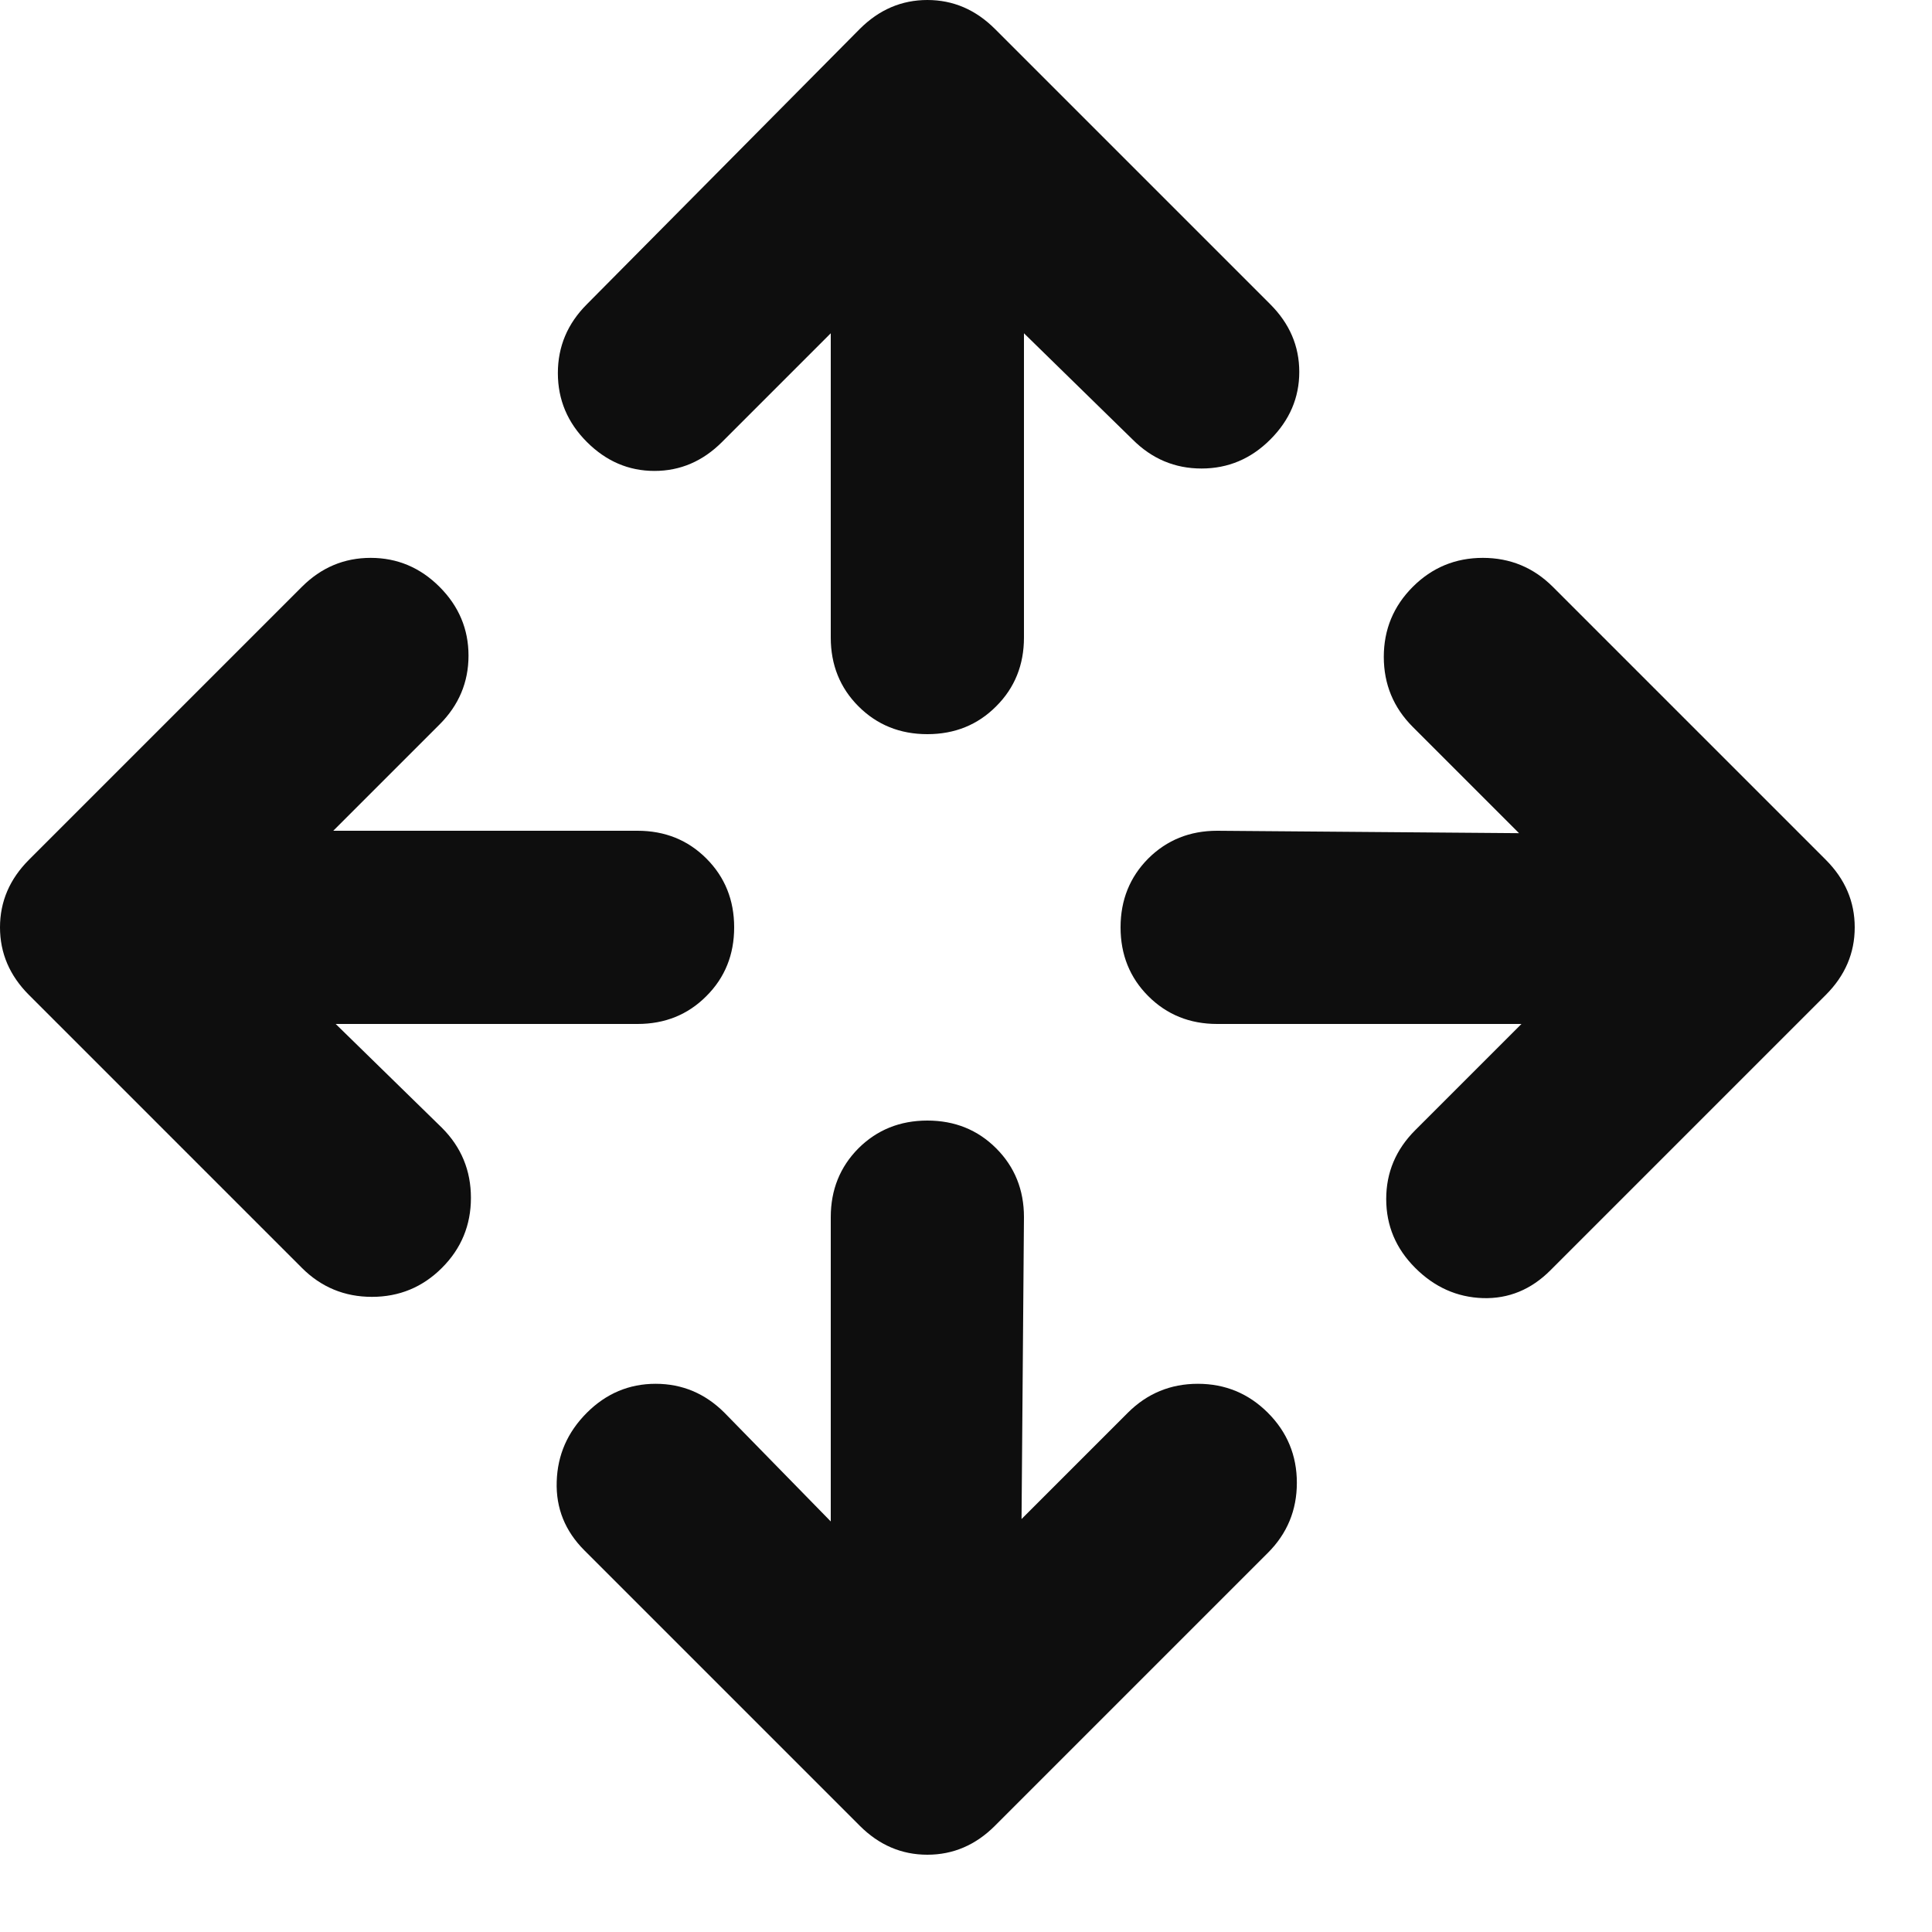 <svg width="20" height="20" viewBox="0 0 20 20" fill="none" xmlns="http://www.w3.org/2000/svg">
<path d="M8.6 15.75V12.6C8.6 12.317 8.696 12.079 8.887 11.887C9.079 11.696 9.317 11.6 9.6 11.6C9.883 11.6 10.121 11.696 10.312 11.887C10.504 12.079 10.6 12.317 10.6 12.6L10.575 15.725L11.675 14.625C11.875 14.425 12.117 14.325 12.4 14.325C12.683 14.325 12.925 14.425 13.125 14.625C13.325 14.825 13.425 15.067 13.425 15.35C13.425 15.633 13.325 15.875 13.125 16.075L10.3 18.9C10.1 19.1 9.867 19.2 9.6 19.2C9.333 19.2 9.1 19.1 8.9 18.9L6.05 16.05C5.85 15.85 5.754 15.613 5.763 15.338C5.771 15.062 5.875 14.825 6.075 14.625C6.275 14.425 6.513 14.325 6.787 14.325C7.062 14.325 7.3 14.425 7.5 14.625L8.6 15.75ZM3.475 10.6L4.575 11.675C4.775 11.875 4.875 12.117 4.875 12.4C4.875 12.683 4.775 12.925 4.575 13.125C4.375 13.325 4.133 13.425 3.85 13.425C3.567 13.425 3.325 13.325 3.125 13.125L0.3 10.3C0.1 10.1 0 9.867 0 9.6C0 9.333 0.1 9.1 0.3 8.9L3.125 6.075C3.325 5.875 3.562 5.775 3.837 5.775C4.112 5.775 4.35 5.875 4.55 6.075C4.75 6.275 4.85 6.513 4.85 6.787C4.85 7.062 4.75 7.3 4.55 7.5L3.45 8.6H6.6C6.883 8.6 7.121 8.696 7.312 8.887C7.504 9.079 7.6 9.317 7.6 9.6C7.6 9.883 7.504 10.121 7.312 10.312C7.121 10.504 6.883 10.6 6.6 10.6H3.475ZM15.75 10.6H12.6C12.317 10.6 12.079 10.504 11.887 10.312C11.696 10.121 11.6 9.883 11.6 9.6C11.6 9.317 11.696 9.079 11.887 8.887C12.079 8.696 12.317 8.6 12.6 8.6L15.725 8.625L14.625 7.525C14.425 7.325 14.325 7.083 14.325 6.8C14.325 6.517 14.425 6.275 14.625 6.075C14.825 5.875 15.067 5.775 15.35 5.775C15.633 5.775 15.875 5.875 16.075 6.075L18.9 8.9C19.1 9.1 19.2 9.333 19.2 9.6C19.2 9.867 19.1 10.1 18.9 10.3L16.05 13.15C15.85 13.35 15.617 13.446 15.35 13.438C15.083 13.429 14.85 13.325 14.65 13.125C14.45 12.925 14.35 12.688 14.35 12.412C14.35 12.137 14.45 11.9 14.65 11.7L15.75 10.6ZM8.6 3.45L7.475 4.575C7.275 4.775 7.042 4.875 6.775 4.875C6.508 4.875 6.275 4.775 6.075 4.575C5.875 4.375 5.775 4.138 5.775 3.862C5.775 3.587 5.875 3.35 6.075 3.15L8.9 0.3C9.1 0.1 9.333 0 9.6 0C9.867 0 10.1 0.1 10.3 0.3L13.15 3.15C13.35 3.35 13.45 3.583 13.45 3.85C13.45 4.117 13.35 4.35 13.15 4.55C12.95 4.75 12.713 4.85 12.438 4.85C12.162 4.85 11.925 4.75 11.725 4.55L10.6 3.45V6.6C10.6 6.883 10.504 7.121 10.312 7.312C10.121 7.504 9.883 7.6 9.6 7.6C9.317 7.6 9.079 7.504 8.887 7.312C8.696 7.121 8.6 6.883 8.6 6.6V3.45Z" fill="#0E0E0E"/>
</svg>
